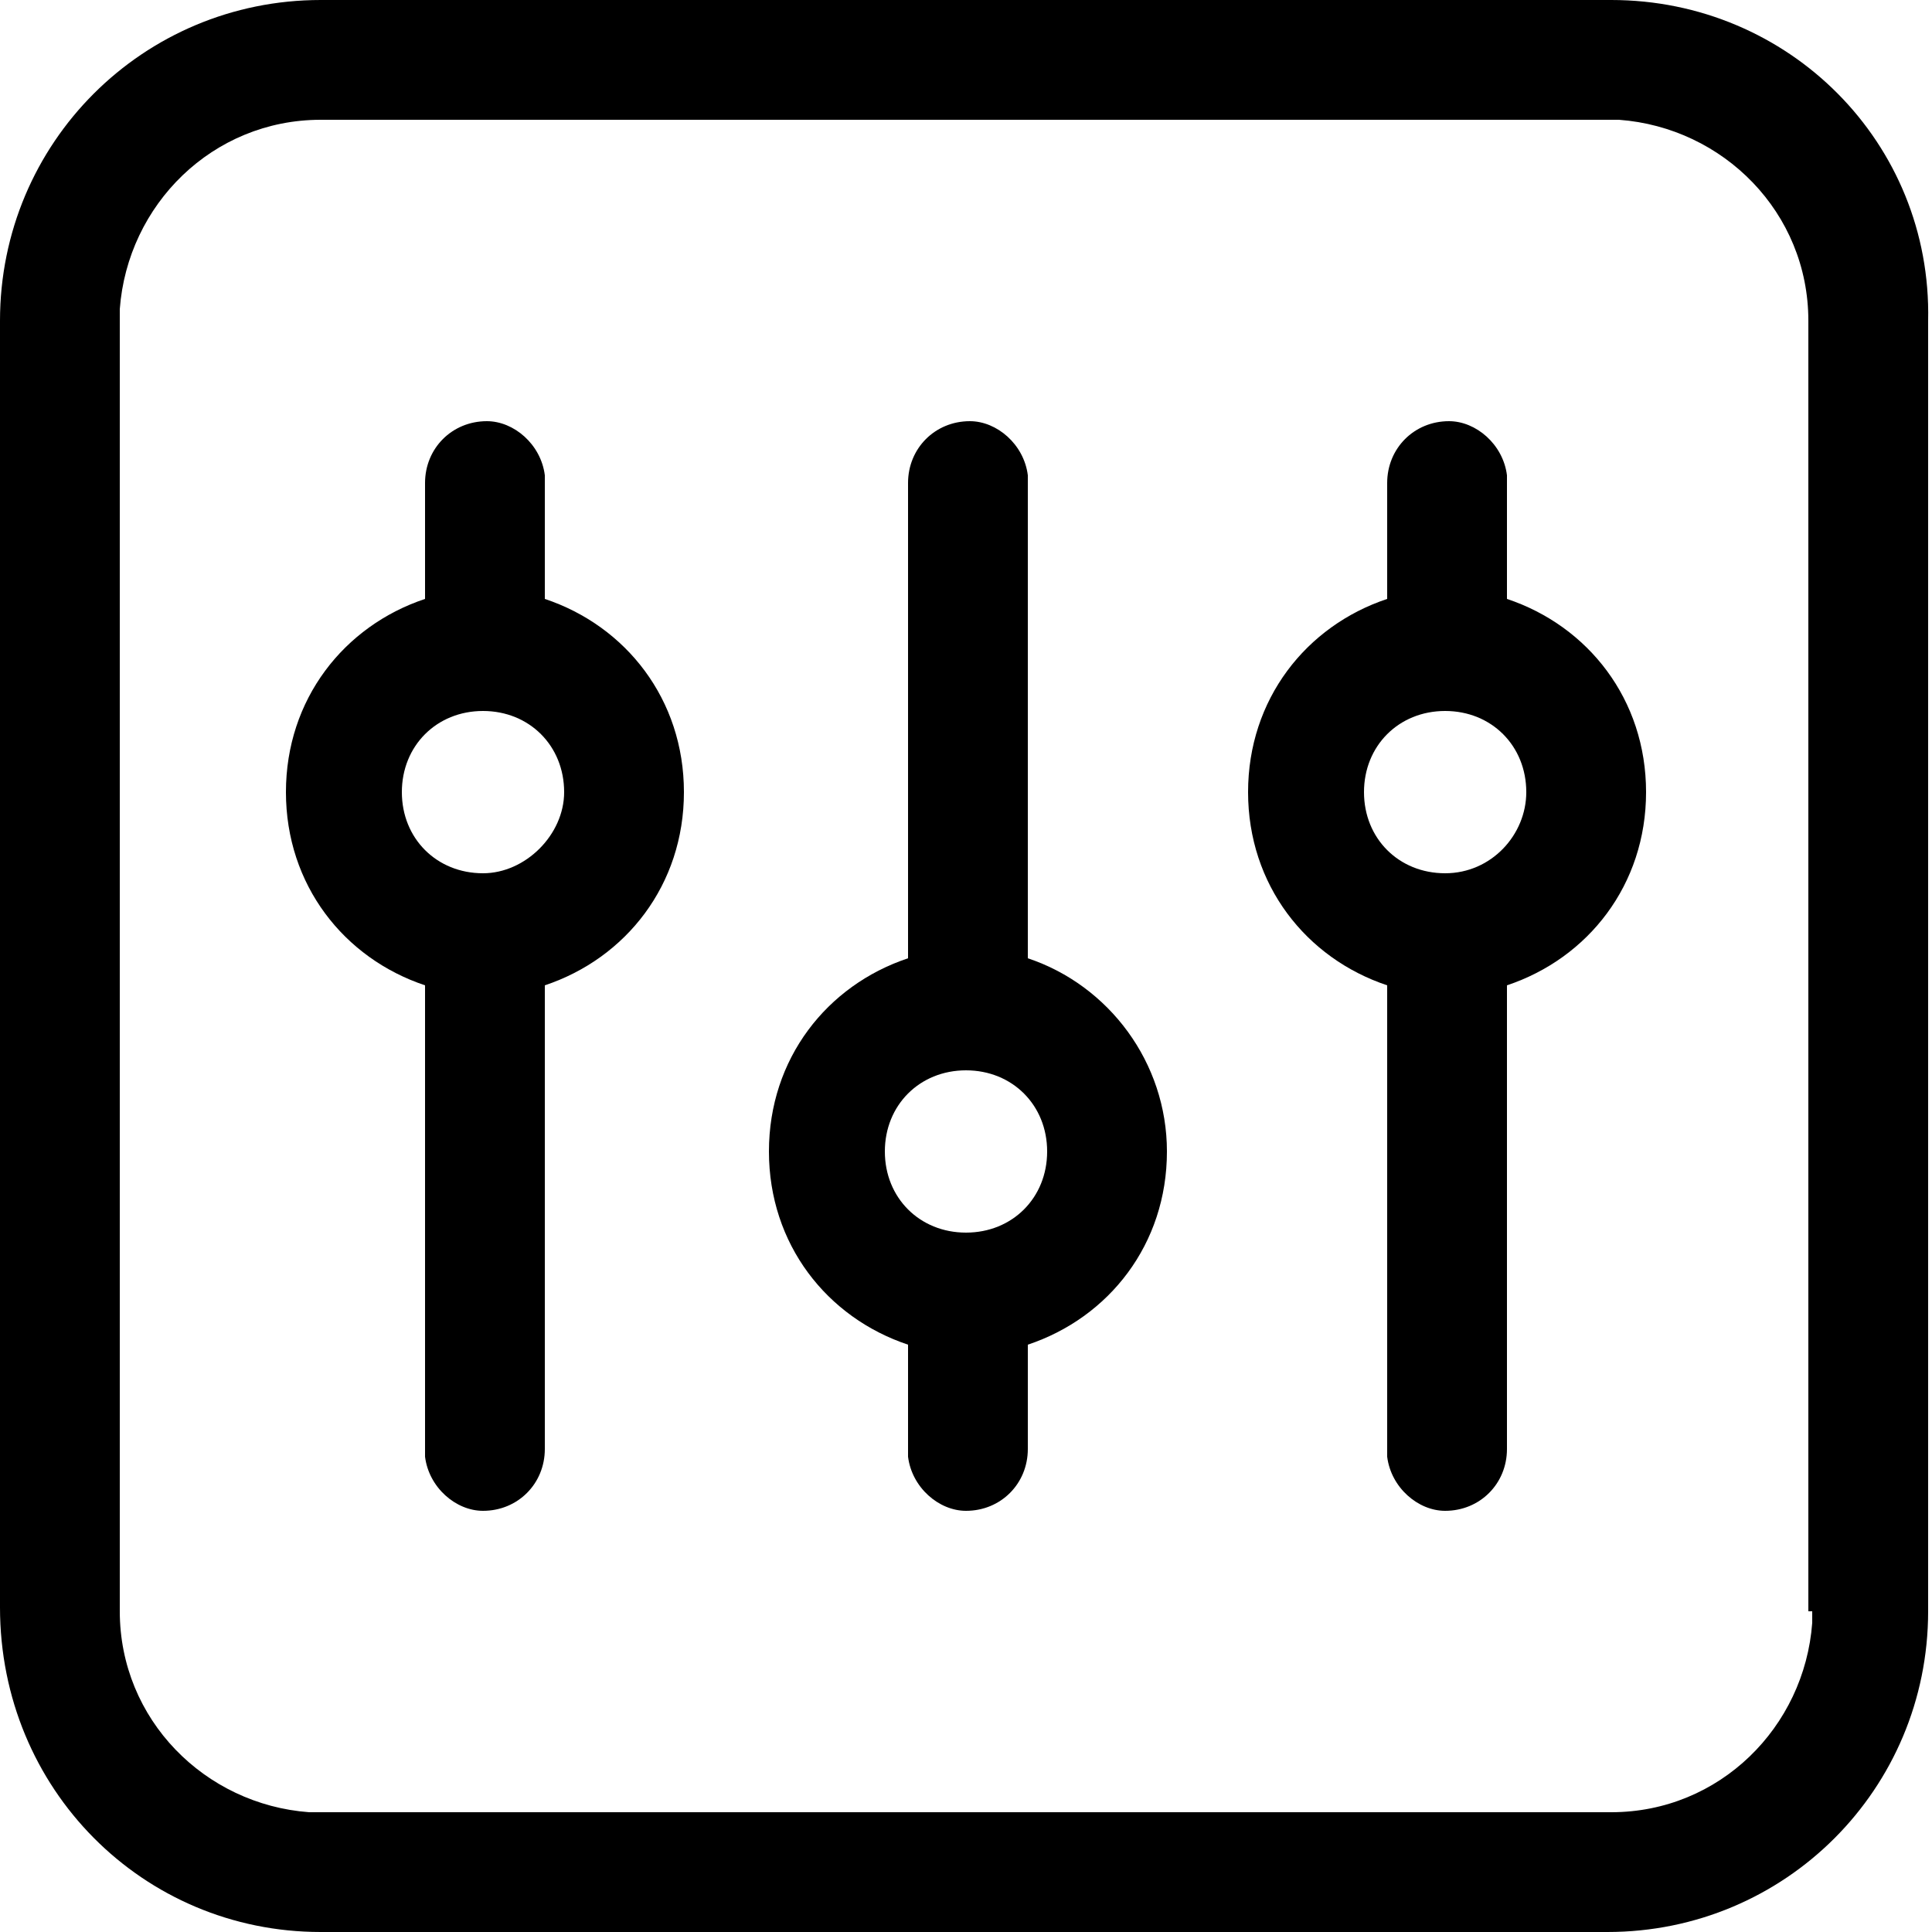 <?xml version="1.0" standalone="no"?><!DOCTYPE svg PUBLIC "-//W3C//DTD SVG 1.1//EN" "http://www.w3.org/Graphics/SVG/1.1/DTD/svg11.dtd"><svg t="1637558668528" class="icon" viewBox="0 0 1024 1024" version="1.1" xmlns="http://www.w3.org/2000/svg" p-id="1570" xmlns:xlink="http://www.w3.org/1999/xlink" width="128" height="128"><defs><style type="text/css"></style></defs><path d="M544.768 507.904V251.904c-2.048-16.384-16.384-28.672-30.72-28.672-18.432 0-32.768 14.336-32.768 32.768v251.904c-43.008 14.336-73.728 53.248-73.728 102.4s30.72 88.064 73.728 102.4V772.096c2.048 16.384 16.384 28.672 30.72 28.672 18.432 0 32.768-14.336 32.768-32.768v-55.296c43.008-14.336 73.728-53.248 73.728-102.4 0-47.104-30.72-88.064-73.728-102.4zM512 653.312c-24.576 0-43.008-18.432-43.008-43.008 0-24.576 18.432-43.008 43.008-43.008s43.008 18.432 43.008 43.008c0 24.576-18.432 43.008-43.008 43.008z" p-id="1571"></path><path d="M854.016 0H169.984C75.776 0 0 75.776 0 169.984v681.984C0 948.224 75.776 1024 169.984 1024h681.984c94.208 0 169.984-75.776 169.984-169.984V169.984C1024 75.776 948.224 0 854.016 0z m106.496 854.016v6.144c-4.096 55.296-49.152 100.352-106.496 100.352H163.84c-55.296-4.096-100.352-49.152-100.352-106.496V163.84c4.096-55.296 49.152-100.352 106.496-100.352H858.112c55.296 4.096 100.352 49.152 100.352 106.496v684.032z" p-id="1572"></path><path d="M288.768 317.44v-65.536c-2.048-16.384-16.384-28.672-30.72-28.672-18.432 0-32.768 14.336-32.768 32.768v61.44c-43.008 14.336-73.728 53.248-73.728 102.4s30.72 88.064 73.728 102.4v249.856c2.048 16.384 16.384 28.672 30.72 28.672 18.432 0 32.768-14.336 32.768-32.768v-245.76c43.008-14.336 73.728-53.248 73.728-102.4s-30.72-88.064-73.728-102.4z m-32.768 145.408c-24.576 0-43.008-18.432-43.008-43.008 0-24.576 18.432-43.008 43.008-43.008s43.008 18.432 43.008 43.008c0 22.528-20.48 43.008-43.008 43.008zM798.72 317.44v-65.536c-2.048-16.384-16.384-28.672-30.72-28.672-18.432 0-32.768 14.336-32.768 32.768v61.44c-43.008 14.336-73.728 53.248-73.728 102.4s30.72 88.064 73.728 102.4v249.856c2.048 16.384 16.384 28.672 30.72 28.672 18.432 0 32.768-14.336 32.768-32.768v-245.76c43.008-14.336 73.728-53.248 73.728-102.4s-30.72-88.064-73.728-102.4z m-32.768 145.408c-24.576 0-43.008-18.432-43.008-43.008 0-24.576 18.432-43.008 43.008-43.008s43.008 18.432 43.008 43.008c0 22.528-18.432 43.008-43.008 43.008z" p-id="1573"></path></svg>